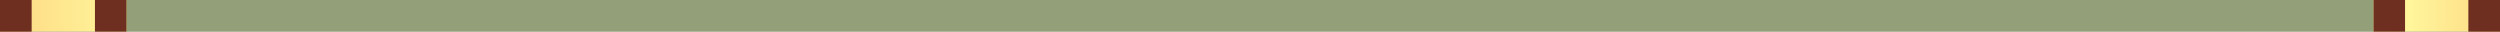 <?xml version="1.0" encoding="UTF-8" standalone="no"?>
<!-- Created with Inkscape (http://www.inkscape.org/) -->

<svg
   version="1.1"
   id="svg1"
   width="79"
   height="1"
   viewBox="0 0 79 1"
   sodipodi:docname="music_play_charge_middle.svg"
   inkscape:version="1.4 (e7c3feb100, 2024-10-09)"
   xmlns:inkscape="http://www.inkscape.org/namespaces/inkscape"
   xmlns:sodipodi="http://sodipodi.sourceforge.net/DTD/sodipodi-0.dtd"
   xmlns:xlink="http://www.w3.org/1999/xlink"
   xmlns="http://www.w3.org/2000/svg"
   xmlns:svg="http://www.w3.org/2000/svg">
  <rect x="0" y="0" width="79" height="1" fill="#808080" stroke="none"/>
  <defs
     id="defs1">
    <linearGradient
       id="linearGradient5"
       inkscape:collect="always">
      <stop
         style="stop-color:#fdd984;stop-opacity:1;"
         offset="0"
         id="stop5" />
      <stop
         style="stop-color:#fffca0;stop-opacity:1;"
         offset="0.061"
         id="stop7" />
      <stop
         style="stop-color:#fffca0;stop-opacity:1;"
         offset="0.955"
         id="stop8" />
      <stop
         style="stop-color:#fdd984;stop-opacity:1;"
         offset="1"
         id="stop6" />
    </linearGradient>
    <linearGradient
       inkscape:collect="always"
       xlink:href="#linearGradient5"
       id="linearGradient6"
       x1="0"
       y1="0.5"
       x2="79"
       y2="0.5"
       gradientUnits="userSpaceOnUse" />
    <clipPath
       clipPathUnits="userSpaceOnUse"
       id="clipPath8">
      <path
         id="path8"
         style="display:inline;fill:#000000;fill-opacity:1;stroke:none;stroke-width:1.428;stroke-miterlimit:4.6;stroke-dasharray:none"
         d="m 0,-9.5 v 20 h 79 v -20 z M 4,-6 H 75 V 7 H 4 Z"
         inkscape:label="mask" />
    </clipPath>
  </defs>
  <sodipodi:namedview
     id="namedview1"
     pagecolor="#ffffff"
     bordercolor="#111111"
     borderopacity="1"
     inkscape:showpageshadow="0"
     inkscape:pageopacity="0"
     inkscape:pagecheckerboard="1"
     inkscape:deskcolor="#d1d1d1"
     inkscape:zoom="13.105032"
     inkscape:cx="39.183423"
     inkscape:cy="-3.0522627"
     inkscape:window-width="1920"
     inkscape:window-height="1011"
     inkscape:window-x="0"
     inkscape:window-y="370"
     inkscape:window-maximized="1"
     inkscape:current-layer="layer1" />
  <g
     inkscape:groupmode="layer"
     id="layer1"
     inkscape:label="Layer">
    <rect
       style="display:inline;fill:url(#linearGradient6);stroke:none;stroke-width:1.716;stroke-miterlimit:4.6;stroke-dasharray:none"
       id="rect5"
       width="79"
       height="20"
       x="0"
       y="-9.5"
       inkscape:label="color"
       clip-path="url(#clipPath8)" />
    <rect
       style="display:inline;fill:none;stroke:#6f2f20;stroke-width:1;stroke-miterlimit:4.6;stroke-dasharray:none"
       id="rect1"
       width="78"
       height="19"
       x="0.5"
       y="-9"
       inkscape:label="outer frame" />
    <rect
       style="display:inline;fill:none;stroke:#6f2f20;stroke-width:1;stroke-miterlimit:4.6;stroke-dasharray:none"
       id="rect2"
       width="72"
       height="14"
       x="3.5"
       y="-6.5"
       inkscape:label="inner frame" />
    <rect
       style="display:inline;fill:#cbfb60;fill-opacity:0.251;stroke:none;stroke-width:2.062;stroke-miterlimit:4.6;stroke-dasharray:none"
       id="rect8"
       width="71"
       height="13"
       x="4"
       y="-6" />
  </g>
</svg>
